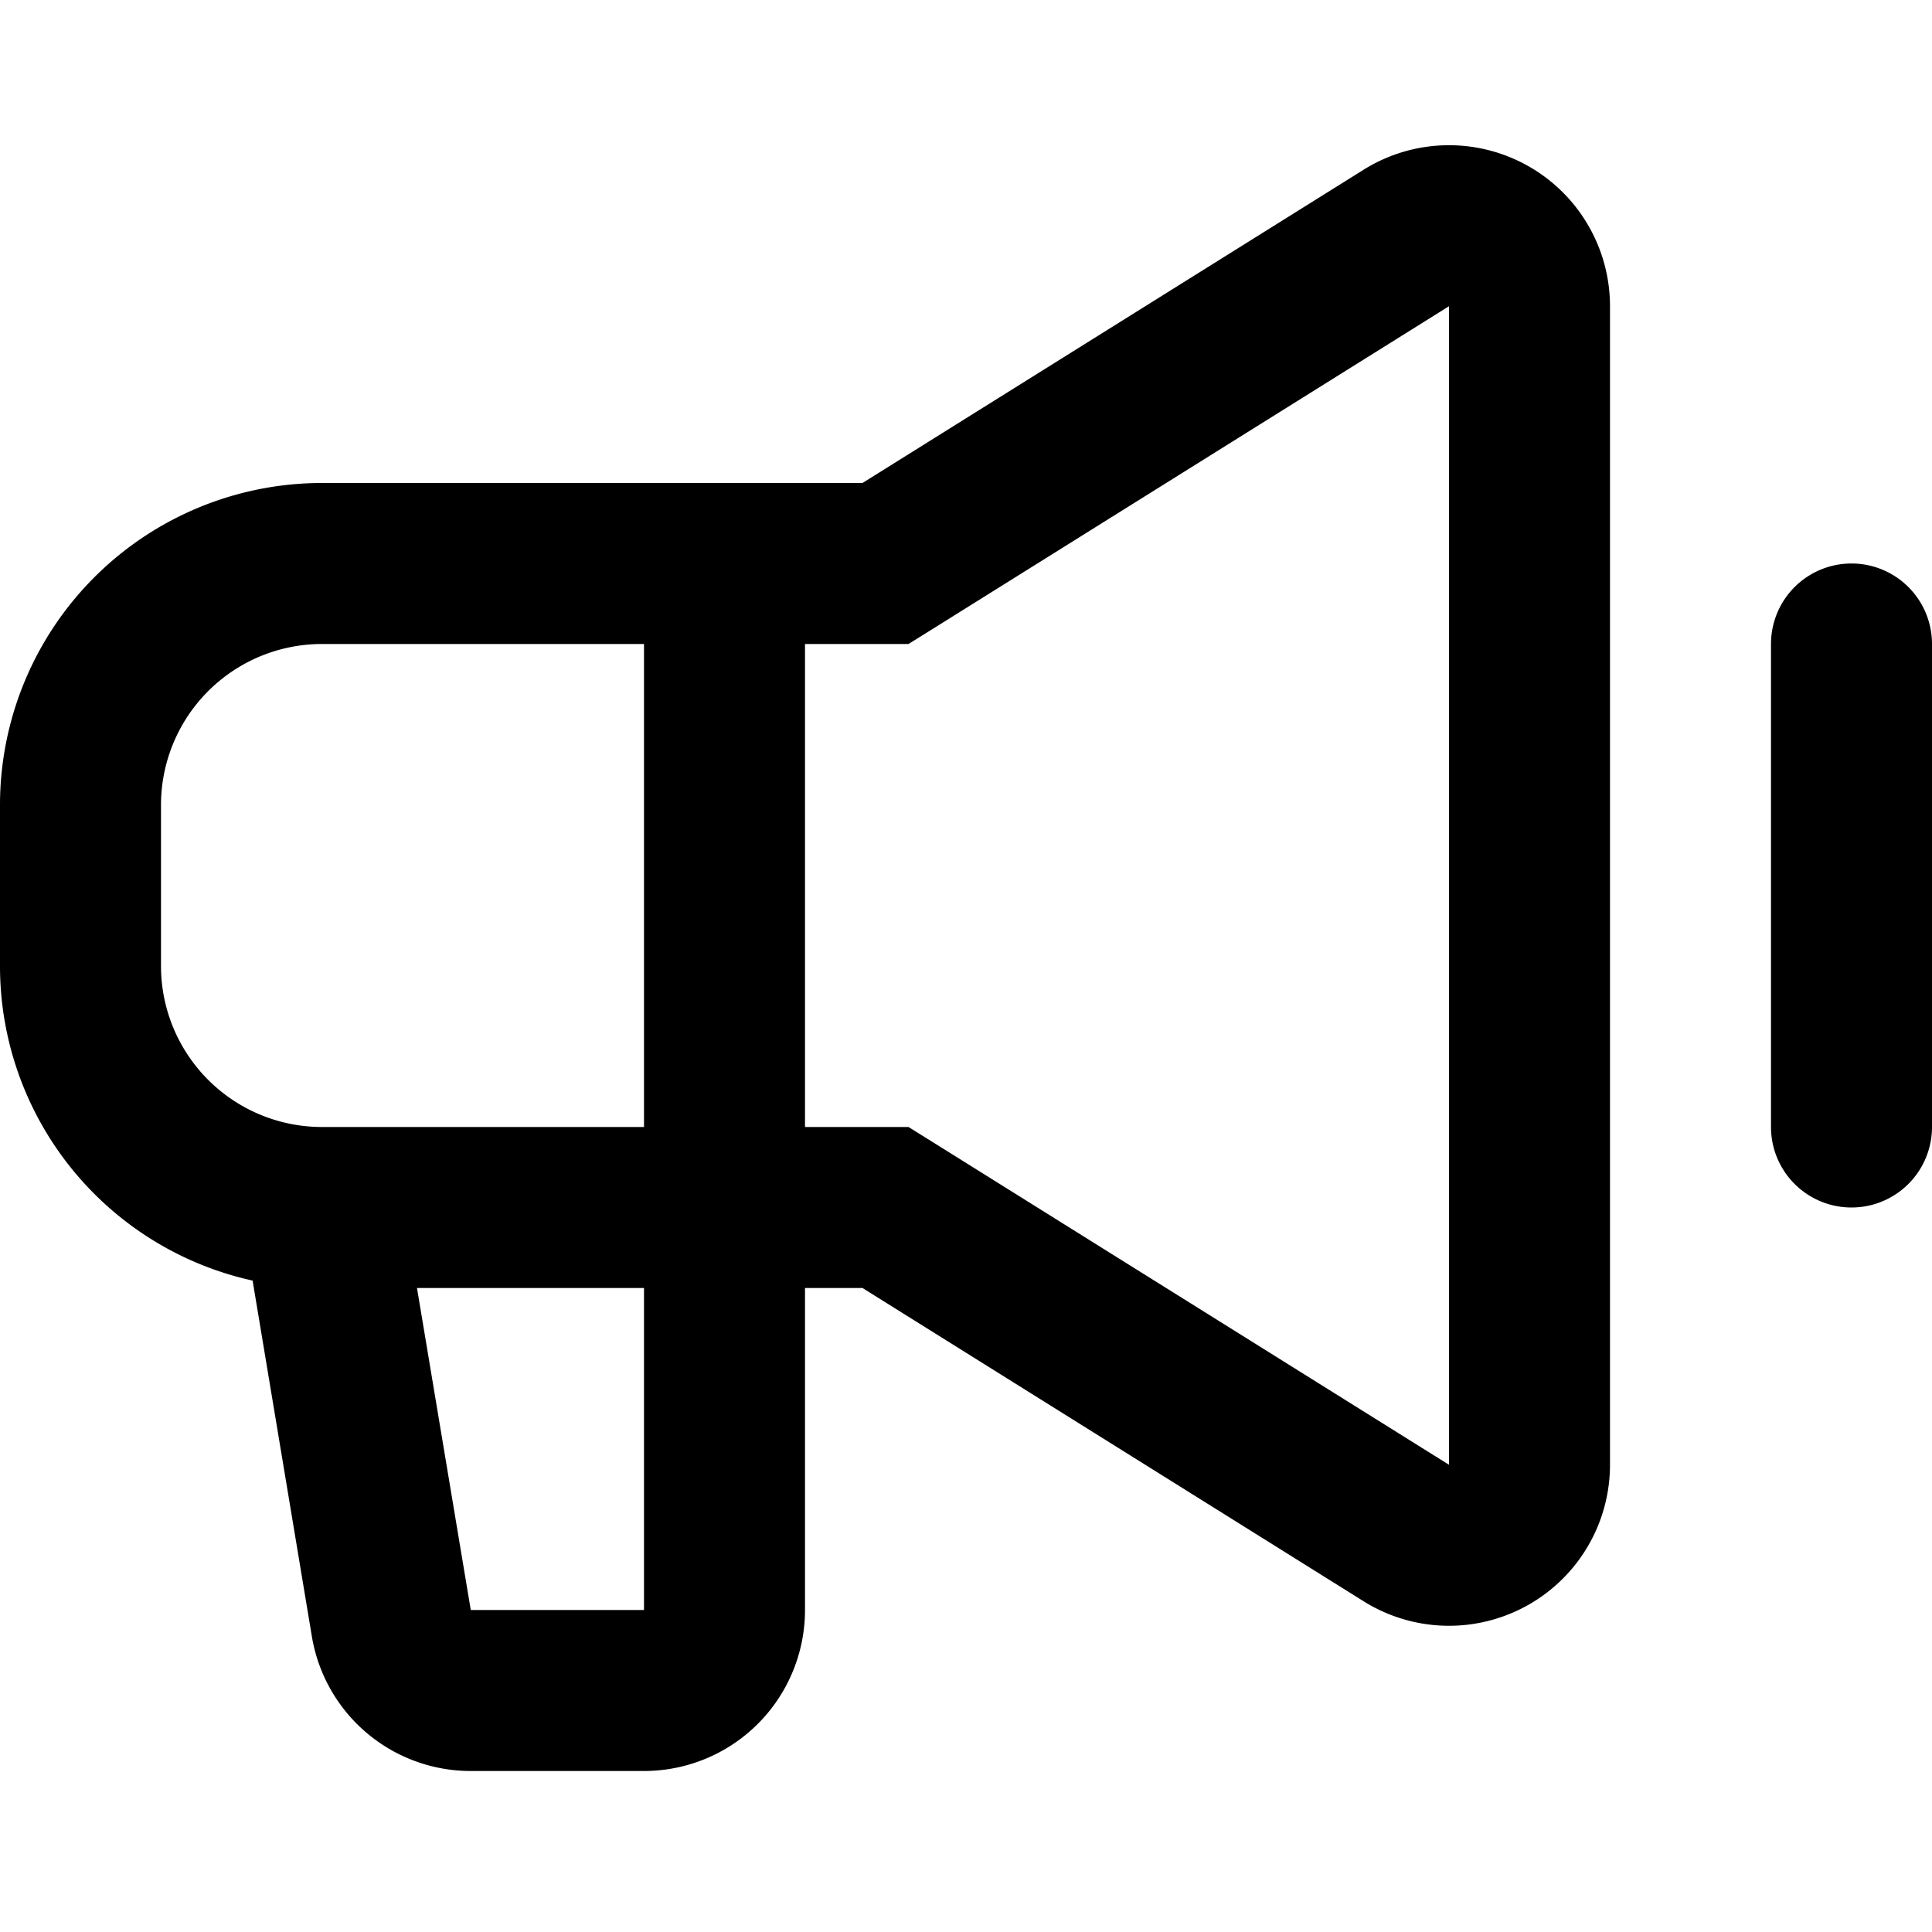 <svg xmlns="http://www.w3.org/2000/svg" width="12" height="12" viewBox="0 0 12 12"><path fill="currentColor" fill-rule="evenodd" d="M8.47 1.054a1 1 0 011.53.848v7.196a1 1 0 01-1.53.848L5.357 8H5v2a1 1 0 01-1 1H2.924a1 1 0 01-.987-.836l-.368-2.21A2 2 0 010 6V5a2 2 0 012-2h3.357zM4 8v2H2.924L2.59 8zm1.5-1H5V4h.643l.122-.076L9 1.902v7.196L5.765 7.076 5.643 7zM2 4h2v3H2a1 1 0 01-1-1V5a1 1 0 011-1m9 0v3a.5.5 0 001 0V4a.5.5 0 00-1 0" clip-rule="evenodd"/></svg>
